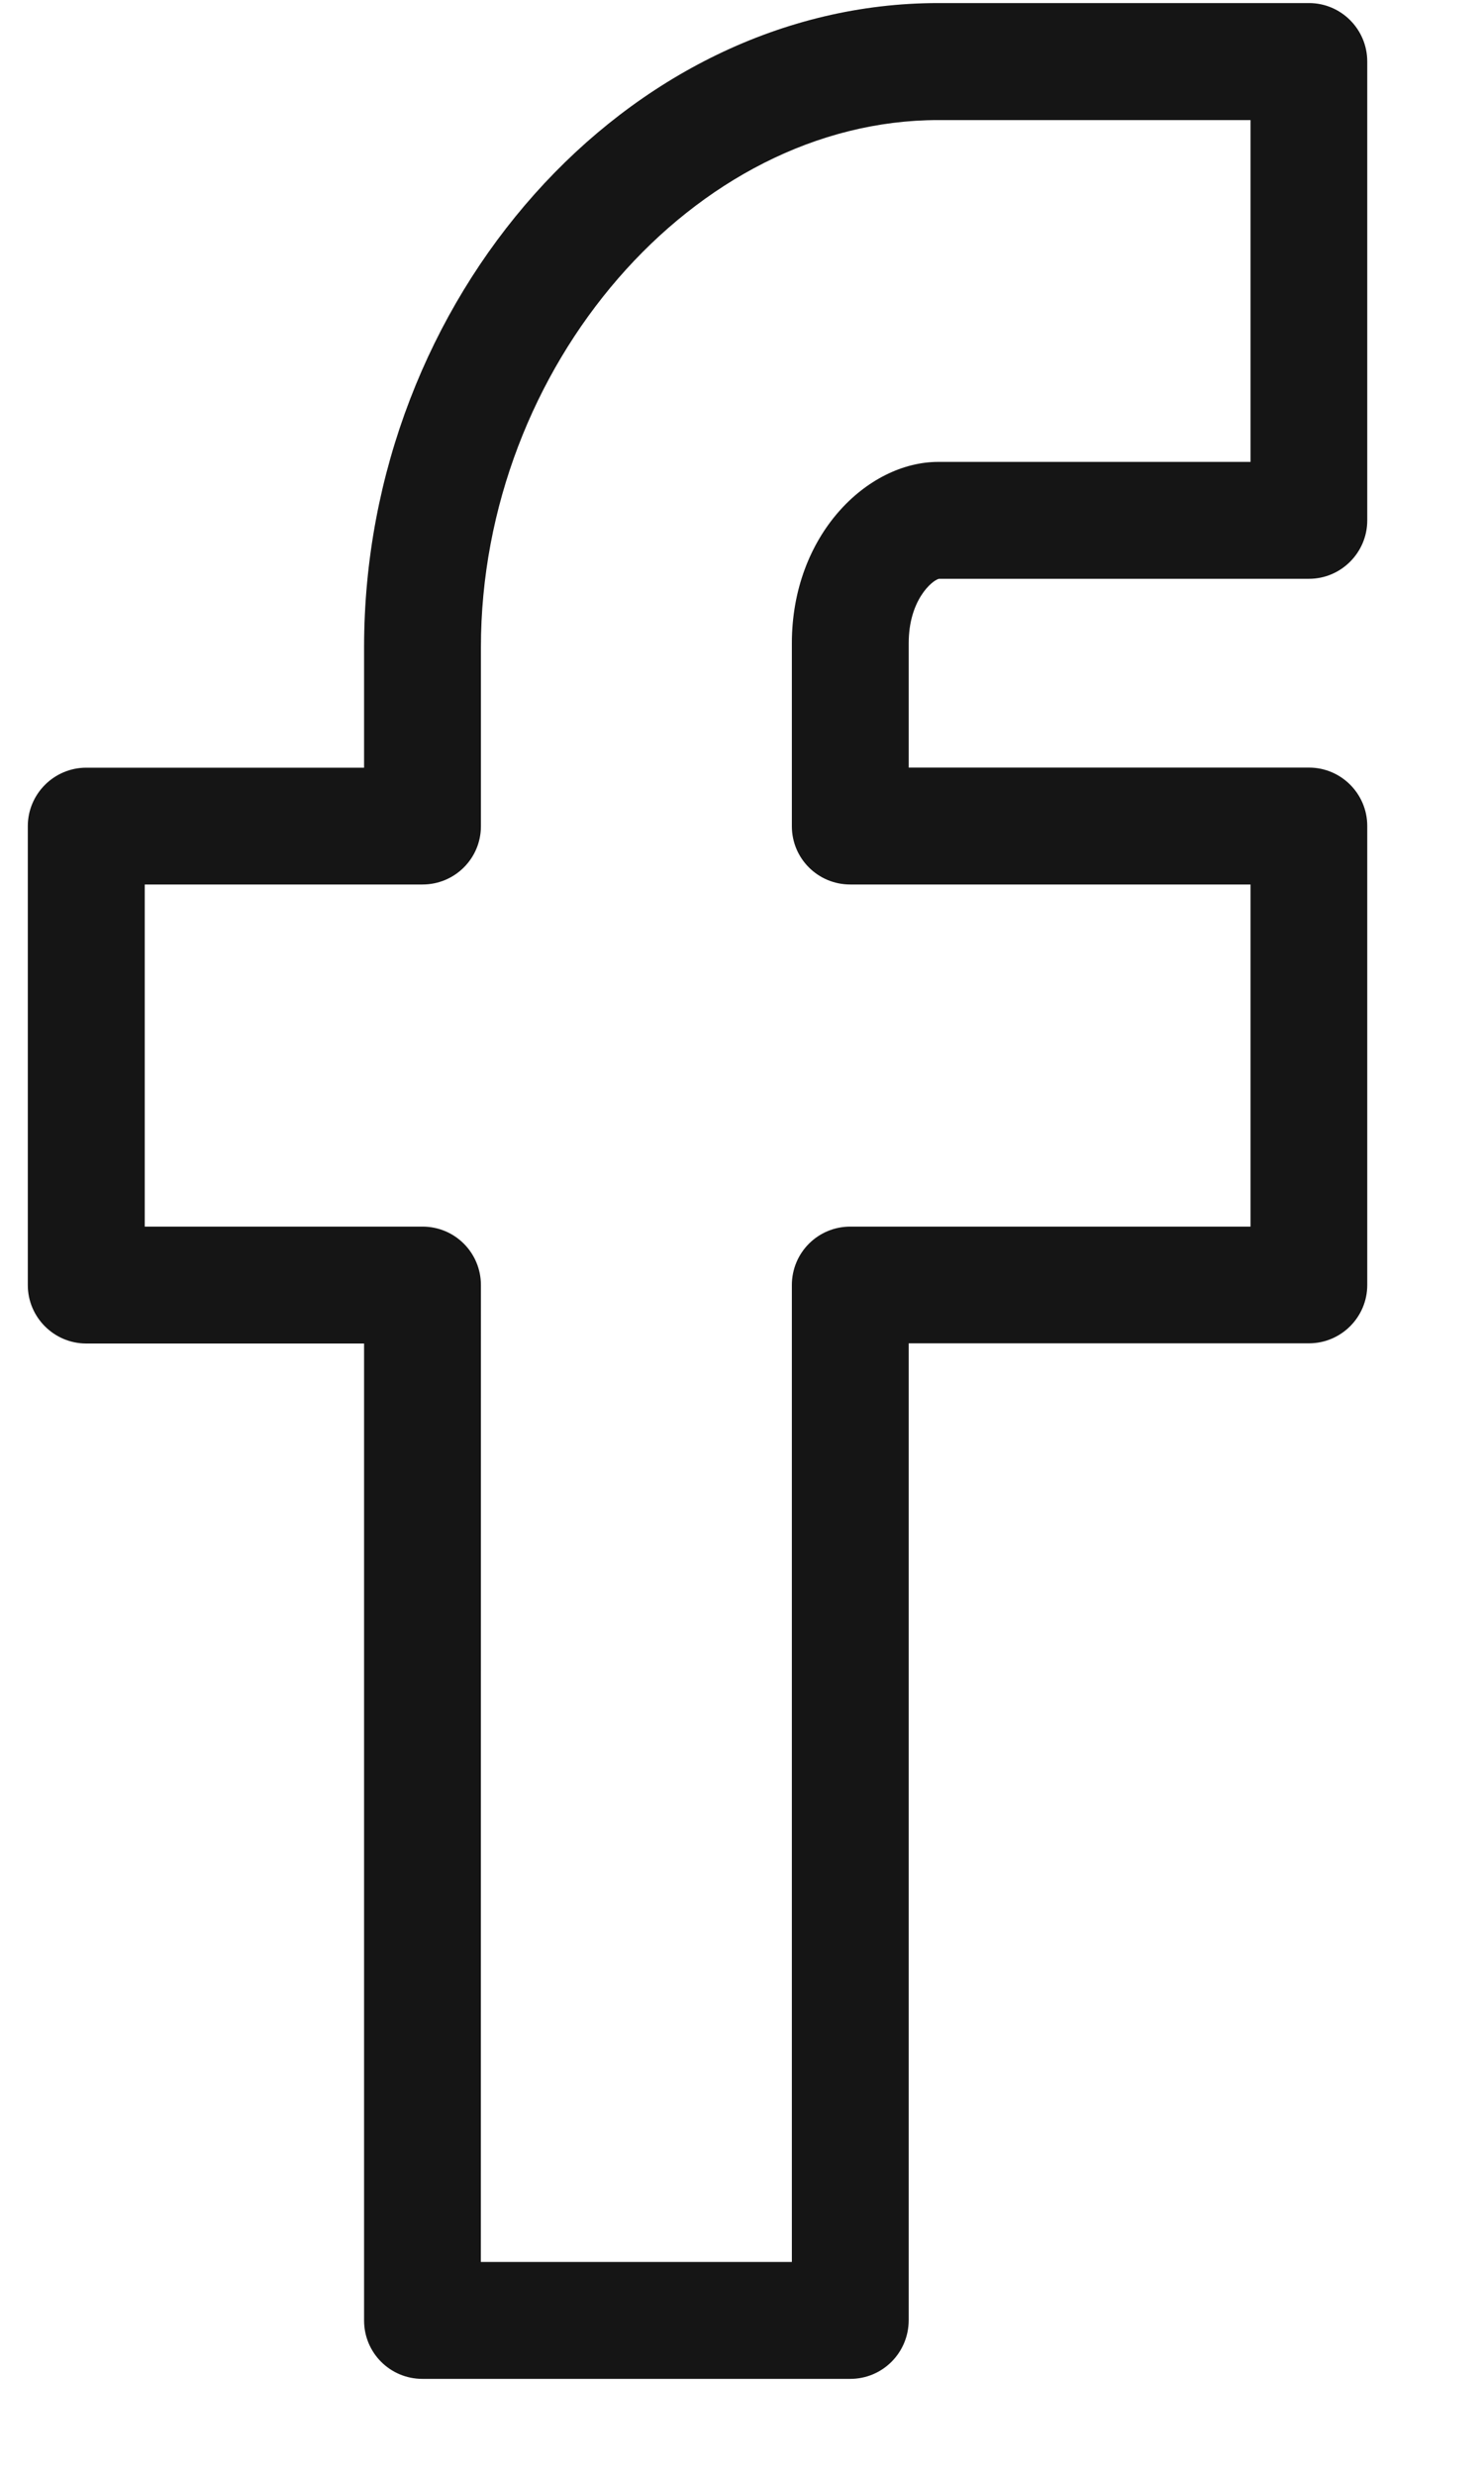 <svg width="15" height="25" viewBox="0 0 15 25" fill="none" xmlns="http://www.w3.org/2000/svg">
<g clip-path="url(#clip0_1_279)">
<path d="M8.594 24.031H4.27C3.943 24.031 3.68 23.768 3.68 23.441V13.572H0.872C0.546 13.572 0.281 13.306 0.281 12.982V8.346C0.281 8.021 0.546 7.755 0.872 7.755H3.68V6.54C3.68 3.012 6.337 0.031 9.484 0.031H13.231C13.556 0.031 13.82 0.296 13.82 0.622V5.257C13.82 5.581 13.556 5.847 13.231 5.847H9.49C9.421 5.864 9.185 6.062 9.185 6.498V7.754H13.231C13.556 7.754 13.82 8.019 13.82 8.344V12.981C13.82 13.305 13.556 13.57 13.231 13.57H9.185V23.439C9.184 23.768 8.92 24.031 8.594 24.031ZM4.86 22.85H8.004V12.982C8.004 12.654 8.268 12.391 8.594 12.391H12.64V8.935H8.594C8.268 8.935 8.004 8.673 8.004 8.346V6.499C8.004 5.403 8.768 4.666 9.484 4.666H12.64V1.213H9.484C7.02 1.213 4.861 3.702 4.861 6.54V8.346C4.861 8.673 4.596 8.935 4.271 8.935H1.463V12.391H4.271C4.597 12.391 4.861 12.654 4.861 12.982L4.86 22.85Z" fill="#151515"/>
</g>
<defs>
<clipPath id="clip0_1_279">
<rect width="14" height="24" fill="white" transform="translate(0.281 0.031)"/>
</clipPath>
</defs>
</svg>
